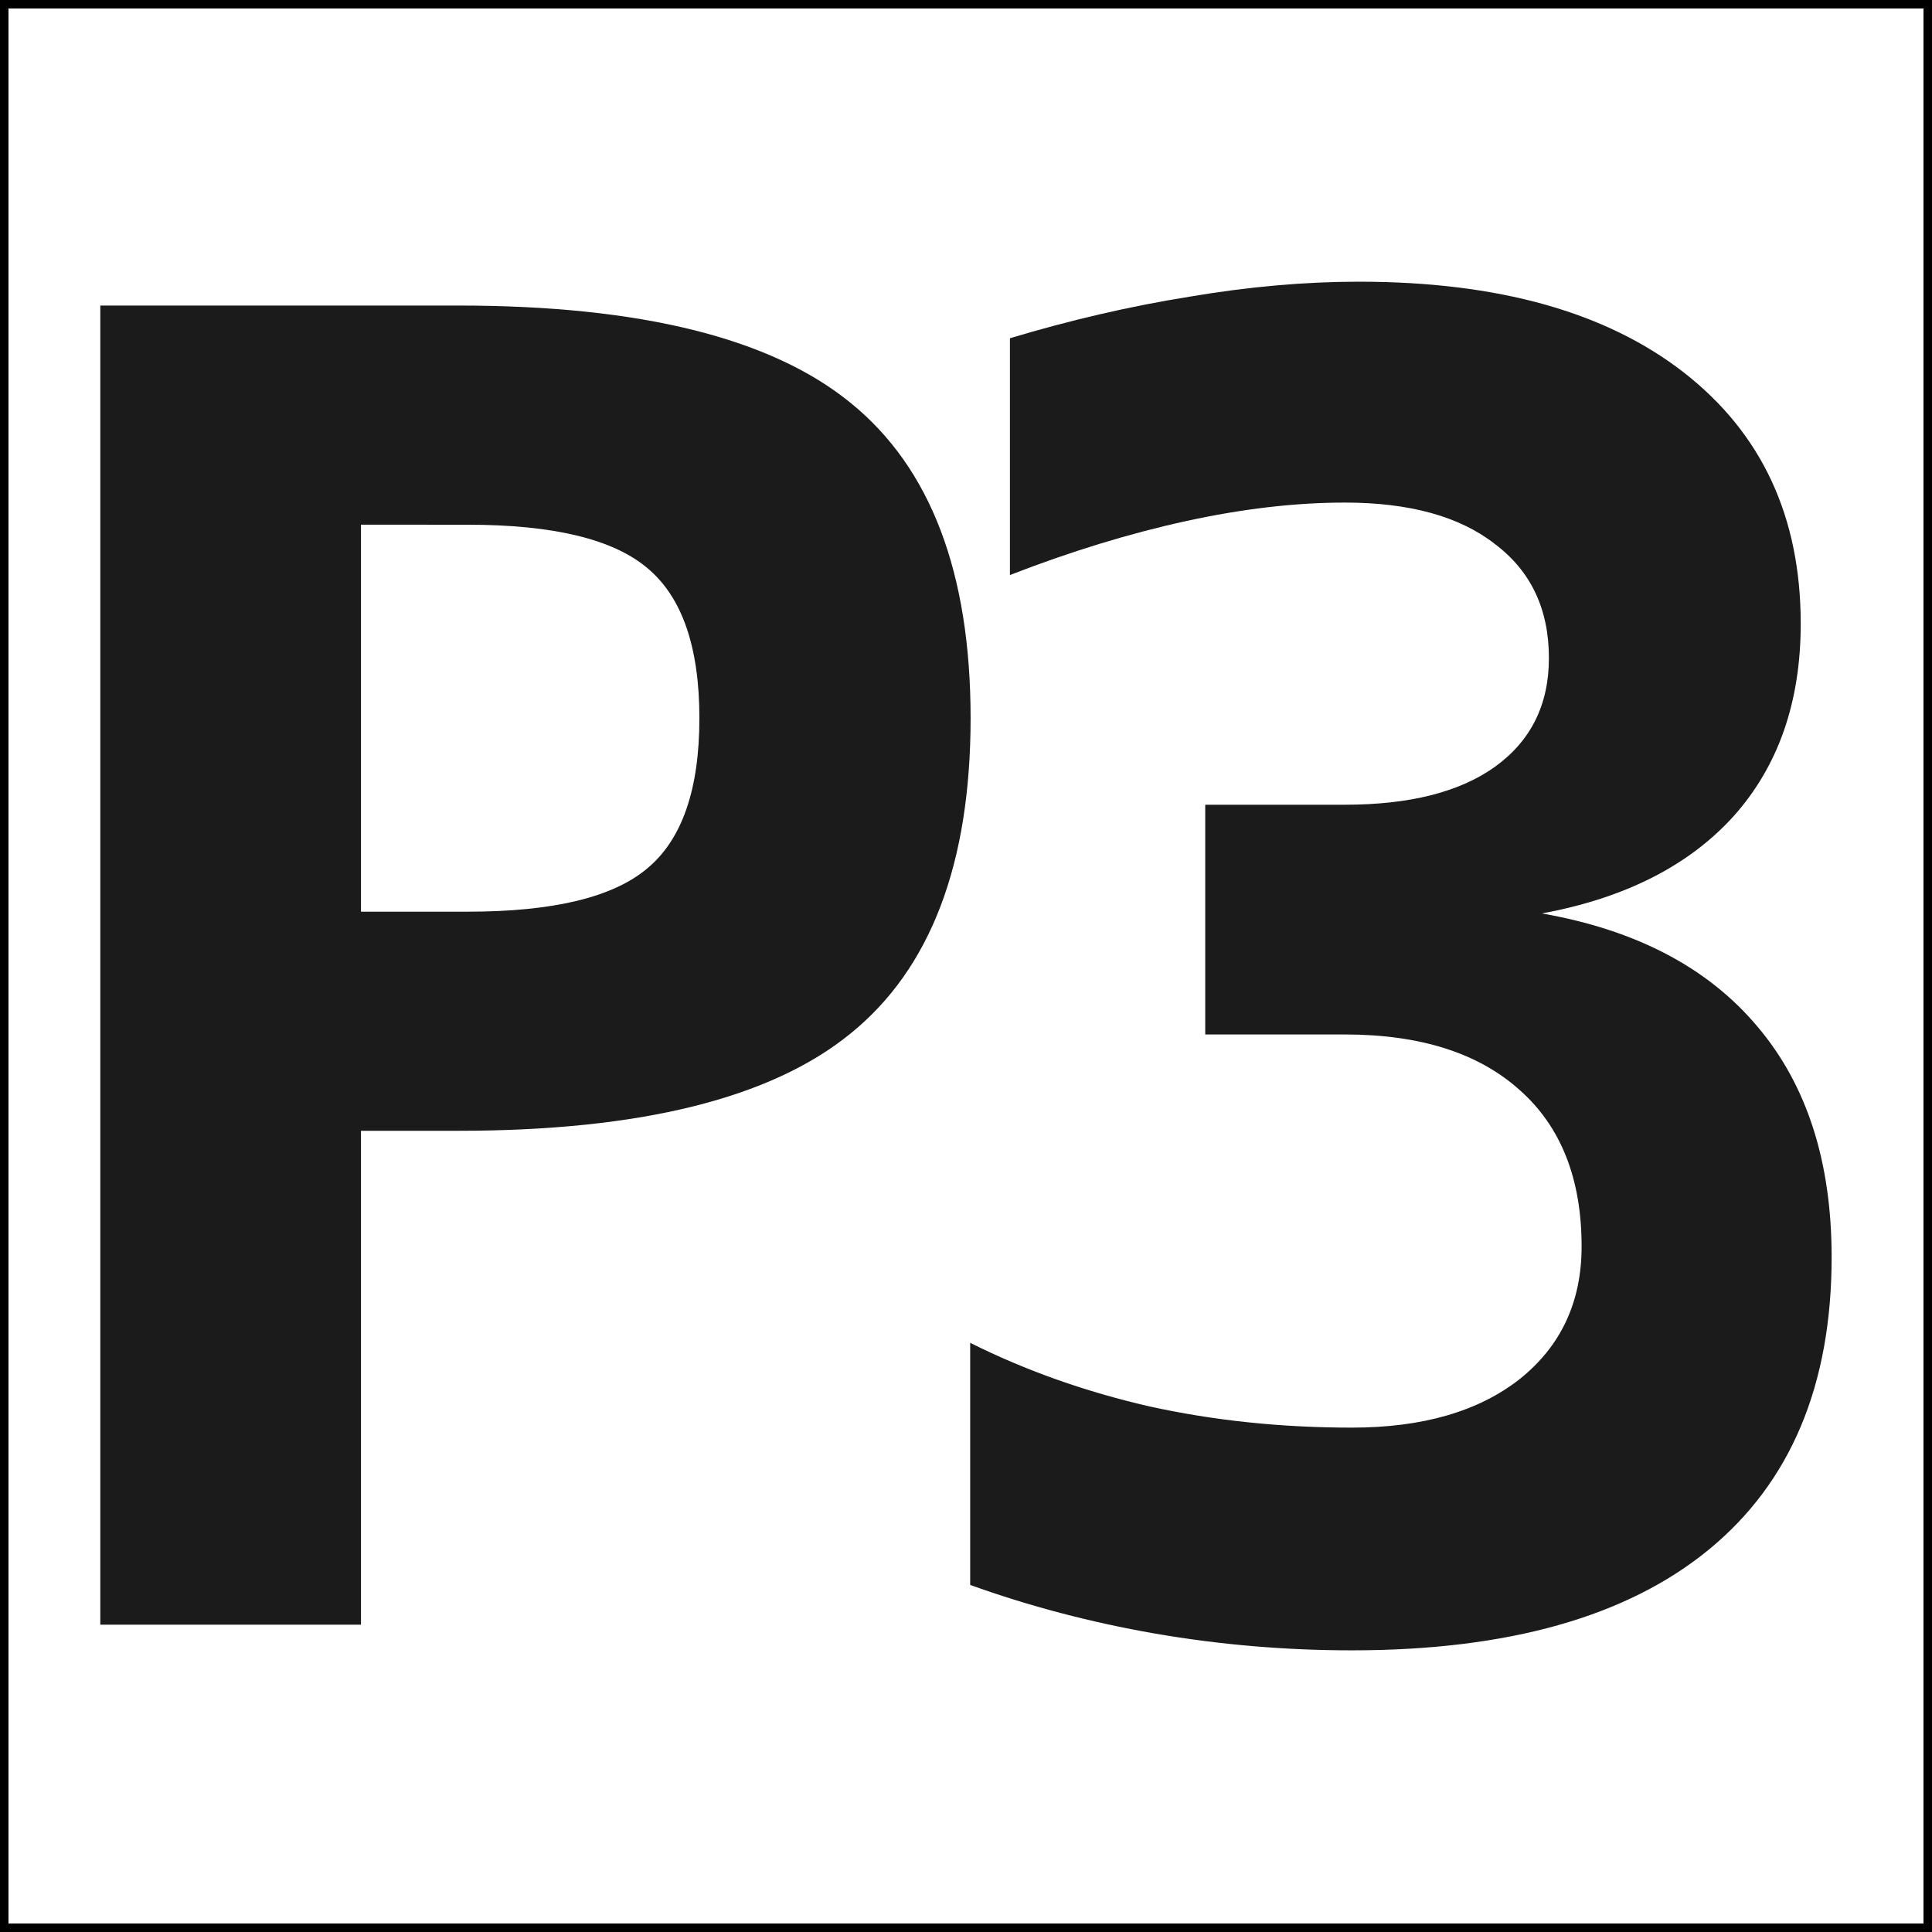 <?xml version="1.0" encoding="UTF-8" standalone="no"?>
<!-- Created with Inkscape (http://www.inkscape.org/) -->

<svg
   width="60.265mm"
   height="60.265mm"
   viewBox="0 0 60.265 60.265"
   version="1.1"
   id="svg28089"
   sodipodi:docname="p3_v2_light_path.svg"
   inkscape:version="1.1.1 (3bf5ae0d25, 2021-09-20)"
   xmlns:inkscape="http://www.inkscape.org/namespaces/inkscape"
   xmlns:sodipodi="http://sodipodi.sourceforge.net/DTD/sodipodi-0.dtd"
   xmlns="http://www.w3.org/2000/svg"
   xmlns:svg="http://www.w3.org/2000/svg">
  <rect x="0" y="0" width="60.265" height="60.265" fill="#808080" stroke="none"/>
  <sodipodi:namedview
     id="namedview920"
     pagecolor="#ffffff"
     bordercolor="#666666"
     borderopacity="1.0"
     inkscape:pageshadow="2"
     inkscape:pageopacity="0.0"
     inkscape:pagecheckerboard="0"
     inkscape:document-units="mm"
     showgrid="false"
     showguides="false"
     inkscape:zoom="2.9283714"
     inkscape:cx="113.71508"
     inkscape:cy="113.88583"
     inkscape:window-width="1920"
     inkscape:window-height="1175"
     inkscape:window-x="0"
     inkscape:window-y="0"
     inkscape:window-maximized="1"
     inkscape:current-layer="svg28089" />
  <defs
     id="defs28086" />
  <rect
     style="fill:#ffffff;fill-opacity:1;fill-rule:evenodd;stroke:#000000;stroke-width:0.265;stroke-miterlimit:4;stroke-dasharray:none;stroke-opacity:1"
     id="rect21316-0"
     width="60"
     height="60"
     x="0.132"
     y="0.132" />
  <g
     aria-label="P3"
     id="text2036-3"
     style="font-size:56.444px;line-height:1.25;letter-spacing:-5.829px;fill:#1b1b1b;stroke-width:0.3">
    <path
       d="m 11.26,16.366 v 12.072 h 3.335 q 3.996,0 5.595,-1.35 1.626,-1.35 1.626,-4.685 0,-3.335 -1.626,-4.685 -1.599,-1.35 -5.595,-1.35 z M 3.129,9.531 H 14.291 q 8.516,0 12.237,3.032 3.748,3.032 3.748,9.839 0,6.808 -3.748,9.839 -3.721,3.032 -12.237,3.032 H 11.26 V 50.679 H 3.129 Z"
       style="font-weight:bold;font-family:monospace;-inkscape-font-specification:'monospace Bold'"
       id="path986" />
    <path
       d="M 41.949,32.268 H 37.595 V 25.102 H 41.949 q 3.032,0 4.685,-1.185 1.681,-1.213 1.681,-3.39 0,-2.288 -1.681,-3.555 -1.654,-1.295 -4.685,-1.295 -2.315,0 -4.961,0.579 -2.646,0.579 -5.485,1.681 v -7.386 q 2.839,-0.854 5.595,-1.295 2.756,-0.469 5.292,-0.469 6.504,0 10.142,2.839 3.638,2.839 3.638,7.827 0,3.666 -2.095,6.008 -2.095,2.315 -5.981,3.032 4.41,0.772 6.725,3.528 2.315,2.729 2.315,7.193 0,5.981 -3.831,9.123 -3.831,3.142 -11.135,3.142 -3.114,0 -6.146,-0.524 Q 33.02,50.431 30.263,49.439 V 41.887 q 2.591,1.295 5.595,1.984 3.004,0.661 6.311,0.661 3.307,0 5.237,-1.516 1.929,-1.543 1.929,-4.134 0,-3.169 -1.929,-4.878 -1.929,-1.736 -5.457,-1.736 z"
       style="font-weight:bold;font-family:monospace;-inkscape-font-specification:'monospace Bold'"
       id="path988" />
  </g>
</svg>
